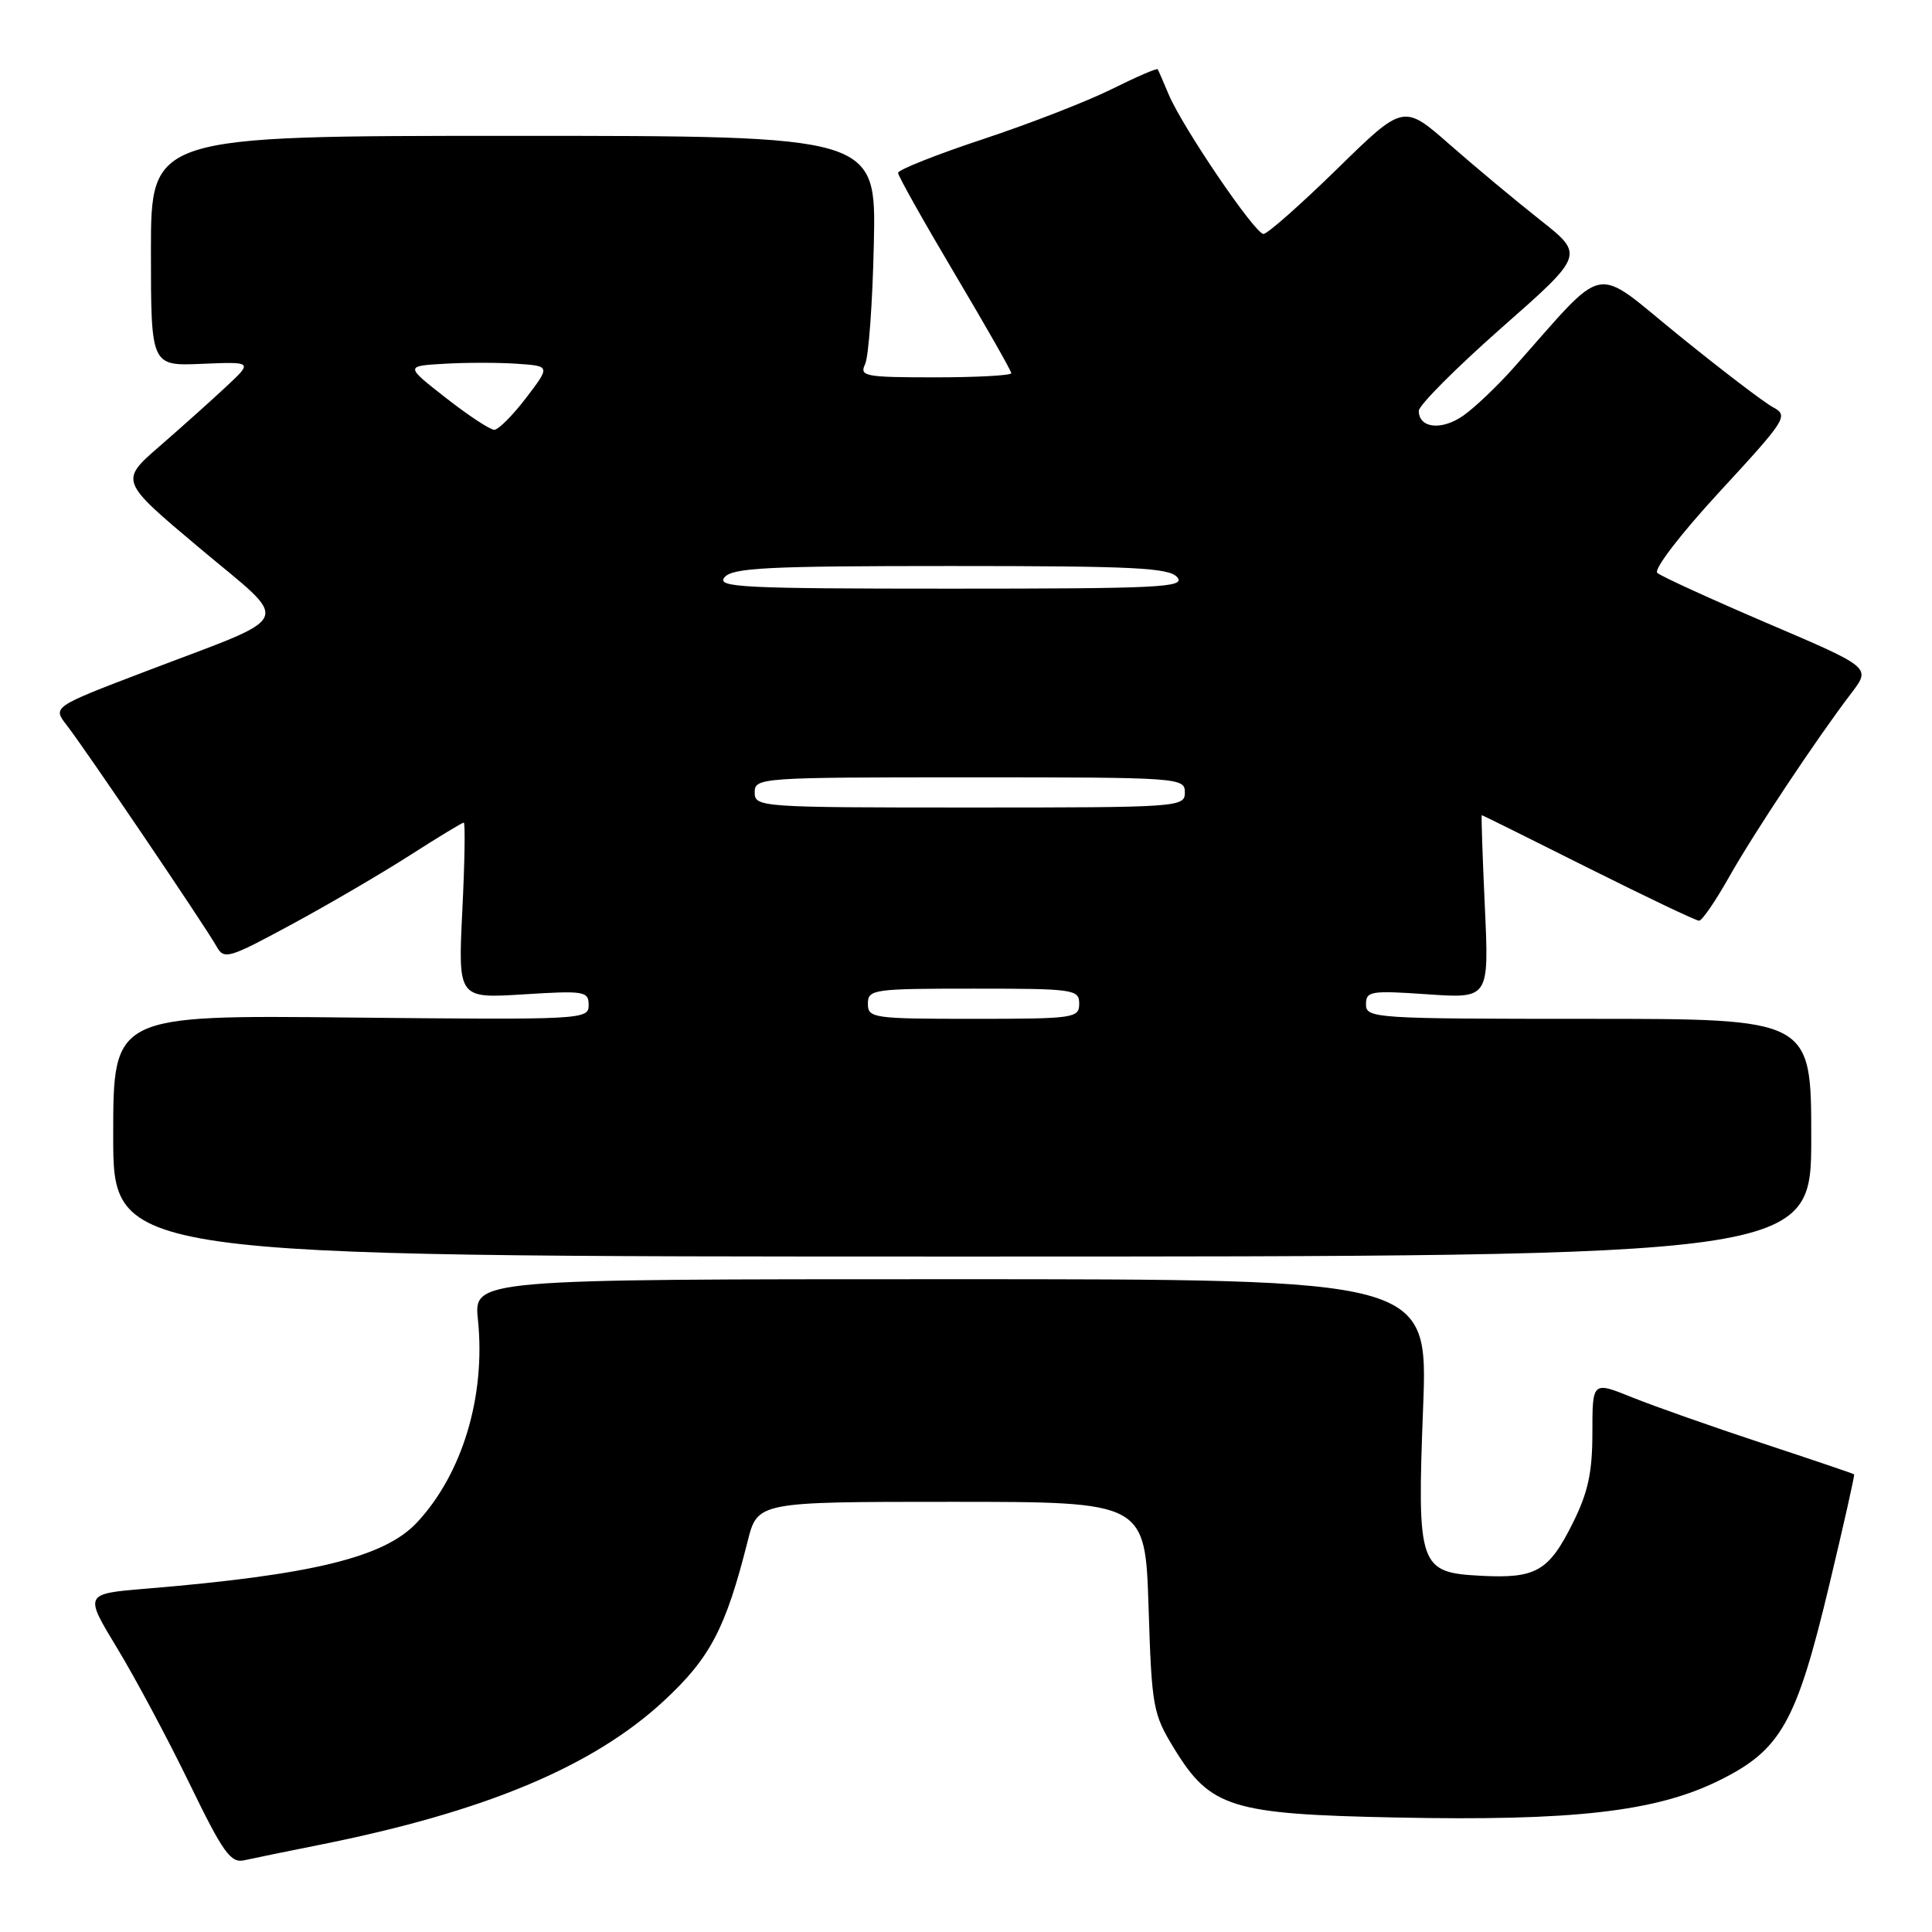 <?xml version="1.0" encoding="UTF-8" standalone="no"?>
<!DOCTYPE svg PUBLIC "-//W3C//DTD SVG 1.1//EN" "http://www.w3.org/Graphics/SVG/1.1/DTD/svg11.dtd" >
<svg xmlns="http://www.w3.org/2000/svg" xmlns:xlink="http://www.w3.org/1999/xlink" version="1.1" viewBox="0 0 256 256">
 <g >
 <path fill="currentColor"
d=" M 42.35 244.45 C 64.25 240.07 78.54 234.10 87.96 225.38 C 94.10 219.69 96.15 215.79 99.06 204.25 C 100.38 199.00 100.38 199.00 126.06 199.00 C 151.74 199.00 151.74 199.00 152.19 212.94 C 152.61 226.24 152.77 227.09 155.58 231.69 C 160.40 239.55 163.12 240.39 185.02 240.83 C 208.45 241.31 219.39 240.06 227.74 235.95 C 235.99 231.89 238.02 228.31 242.40 209.97 C 244.30 202.02 245.78 195.45 245.68 195.36 C 245.58 195.26 240.10 193.41 233.50 191.23 C 226.90 189.05 219.14 186.32 216.25 185.15 C 211.00 183.03 211.00 183.03 211.00 189.82 C 211.00 195.12 210.43 197.75 208.40 201.82 C 205.22 208.21 203.52 209.18 196.25 208.80 C 188.01 208.37 187.76 207.64 188.57 186.50 C 189.22 169.50 189.22 169.50 126.00 169.50 C 62.77 169.50 62.77 169.50 63.33 174.88 C 64.37 185.00 61.28 195.28 55.25 201.74 C 50.94 206.35 41.41 208.68 19.33 210.51 C 11.16 211.19 11.16 211.19 15.50 218.35 C 17.89 222.28 22.19 230.33 25.06 236.23 C 29.58 245.54 30.56 246.91 32.39 246.49 C 33.55 246.23 38.03 245.31 42.35 244.45 Z  M 240.00 150.75 C 240.00 135.00 240.00 135.00 210.50 135.00 C 182.15 135.00 181.00 134.93 181.00 133.09 C 181.00 131.33 181.61 131.23 189.15 131.75 C 197.31 132.31 197.31 132.31 196.75 120.15 C 196.44 113.47 196.26 108.00 196.34 108.01 C 196.43 108.01 202.78 111.16 210.45 115.01 C 218.13 118.85 224.73 122.00 225.13 122.00 C 225.53 122.00 227.31 119.41 229.09 116.25 C 232.38 110.41 240.74 97.83 245.36 91.78 C 247.90 88.44 247.90 88.44 234.20 82.59 C 226.66 79.36 220.09 76.36 219.60 75.91 C 219.09 75.45 222.71 70.73 227.90 65.11 C 236.70 55.57 237.01 55.08 234.95 53.97 C 233.76 53.34 228.13 49.04 222.42 44.41 C 210.83 35.02 213.18 34.55 200.51 48.79 C 198.41 51.15 195.45 53.97 193.94 55.04 C 191.07 57.08 188.00 56.77 188.00 54.44 C 188.00 53.70 192.94 48.75 198.97 43.43 C 209.94 33.77 209.94 33.77 204.07 29.14 C 200.84 26.59 195.44 22.09 192.08 19.14 C 185.97 13.78 185.97 13.78 177.17 22.39 C 172.33 27.12 167.94 31.00 167.42 31.00 C 166.29 31.00 156.65 16.81 154.85 12.50 C 154.16 10.85 153.51 9.36 153.40 9.18 C 153.29 9.01 150.57 10.19 147.35 11.79 C 144.13 13.40 136.44 16.39 130.25 18.44 C 124.06 20.49 119.00 22.50 119.00 22.91 C 119.00 23.31 122.38 29.33 126.50 36.27 C 130.62 43.21 134.00 49.14 134.00 49.45 C 134.00 49.75 129.45 50.00 123.89 50.00 C 114.61 50.00 113.86 49.86 114.63 48.25 C 115.10 47.29 115.62 40.09 115.79 32.25 C 116.10 18.00 116.10 18.00 68.05 18.00 C 20.00 18.00 20.00 18.00 20.00 33.25 C 20.00 48.50 20.00 48.50 26.75 48.21 C 33.50 47.93 33.50 47.93 29.99 51.21 C 28.06 53.02 24.09 56.57 21.17 59.11 C 15.85 63.72 15.85 63.72 26.41 72.59 C 38.74 82.95 39.47 81.26 19.30 88.96 C 6.96 93.67 6.96 93.67 8.84 96.09 C 11.21 99.12 27.27 122.84 28.69 125.40 C 29.69 127.19 30.25 127.03 38.62 122.50 C 43.51 119.86 50.55 115.74 54.28 113.35 C 58.01 110.96 61.24 109.00 61.45 109.00 C 61.66 109.00 61.58 114.24 61.26 120.65 C 60.69 132.30 60.69 132.30 69.34 131.76 C 77.46 131.25 78.00 131.34 78.00 133.19 C 78.00 135.10 77.25 135.14 46.50 134.83 C 15.00 134.50 15.00 134.50 15.00 150.50 C 15.00 166.50 15.00 166.50 127.50 166.50 C 240.00 166.50 240.00 166.50 240.00 150.75 Z  M 115.00 133.00 C 115.00 131.10 115.67 131.00 129.00 131.00 C 142.33 131.00 143.00 131.10 143.00 133.00 C 143.00 134.90 142.33 135.00 129.00 135.00 C 115.67 135.00 115.00 134.90 115.00 133.00 Z  M 100.00 105.00 C 100.00 103.05 100.67 103.00 128.50 103.00 C 156.33 103.00 157.00 103.05 157.00 105.00 C 157.00 106.95 156.33 107.00 128.50 107.00 C 100.67 107.00 100.00 106.95 100.00 105.00 Z  M 96.00 76.50 C 97.05 75.23 101.66 75.00 126.00 75.00 C 150.34 75.00 154.95 75.23 156.00 76.50 C 157.10 77.83 153.66 78.00 126.00 78.00 C 98.34 78.00 94.90 77.83 96.00 76.50 Z  M 59.09 52.73 C 53.68 48.50 53.68 48.50 58.87 48.20 C 61.73 48.03 66.06 48.03 68.50 48.20 C 72.93 48.50 72.93 48.50 69.72 52.71 C 67.95 55.03 66.05 56.93 65.50 56.95 C 64.95 56.96 62.07 55.06 59.09 52.73 Z "/>
</g>
</svg>
